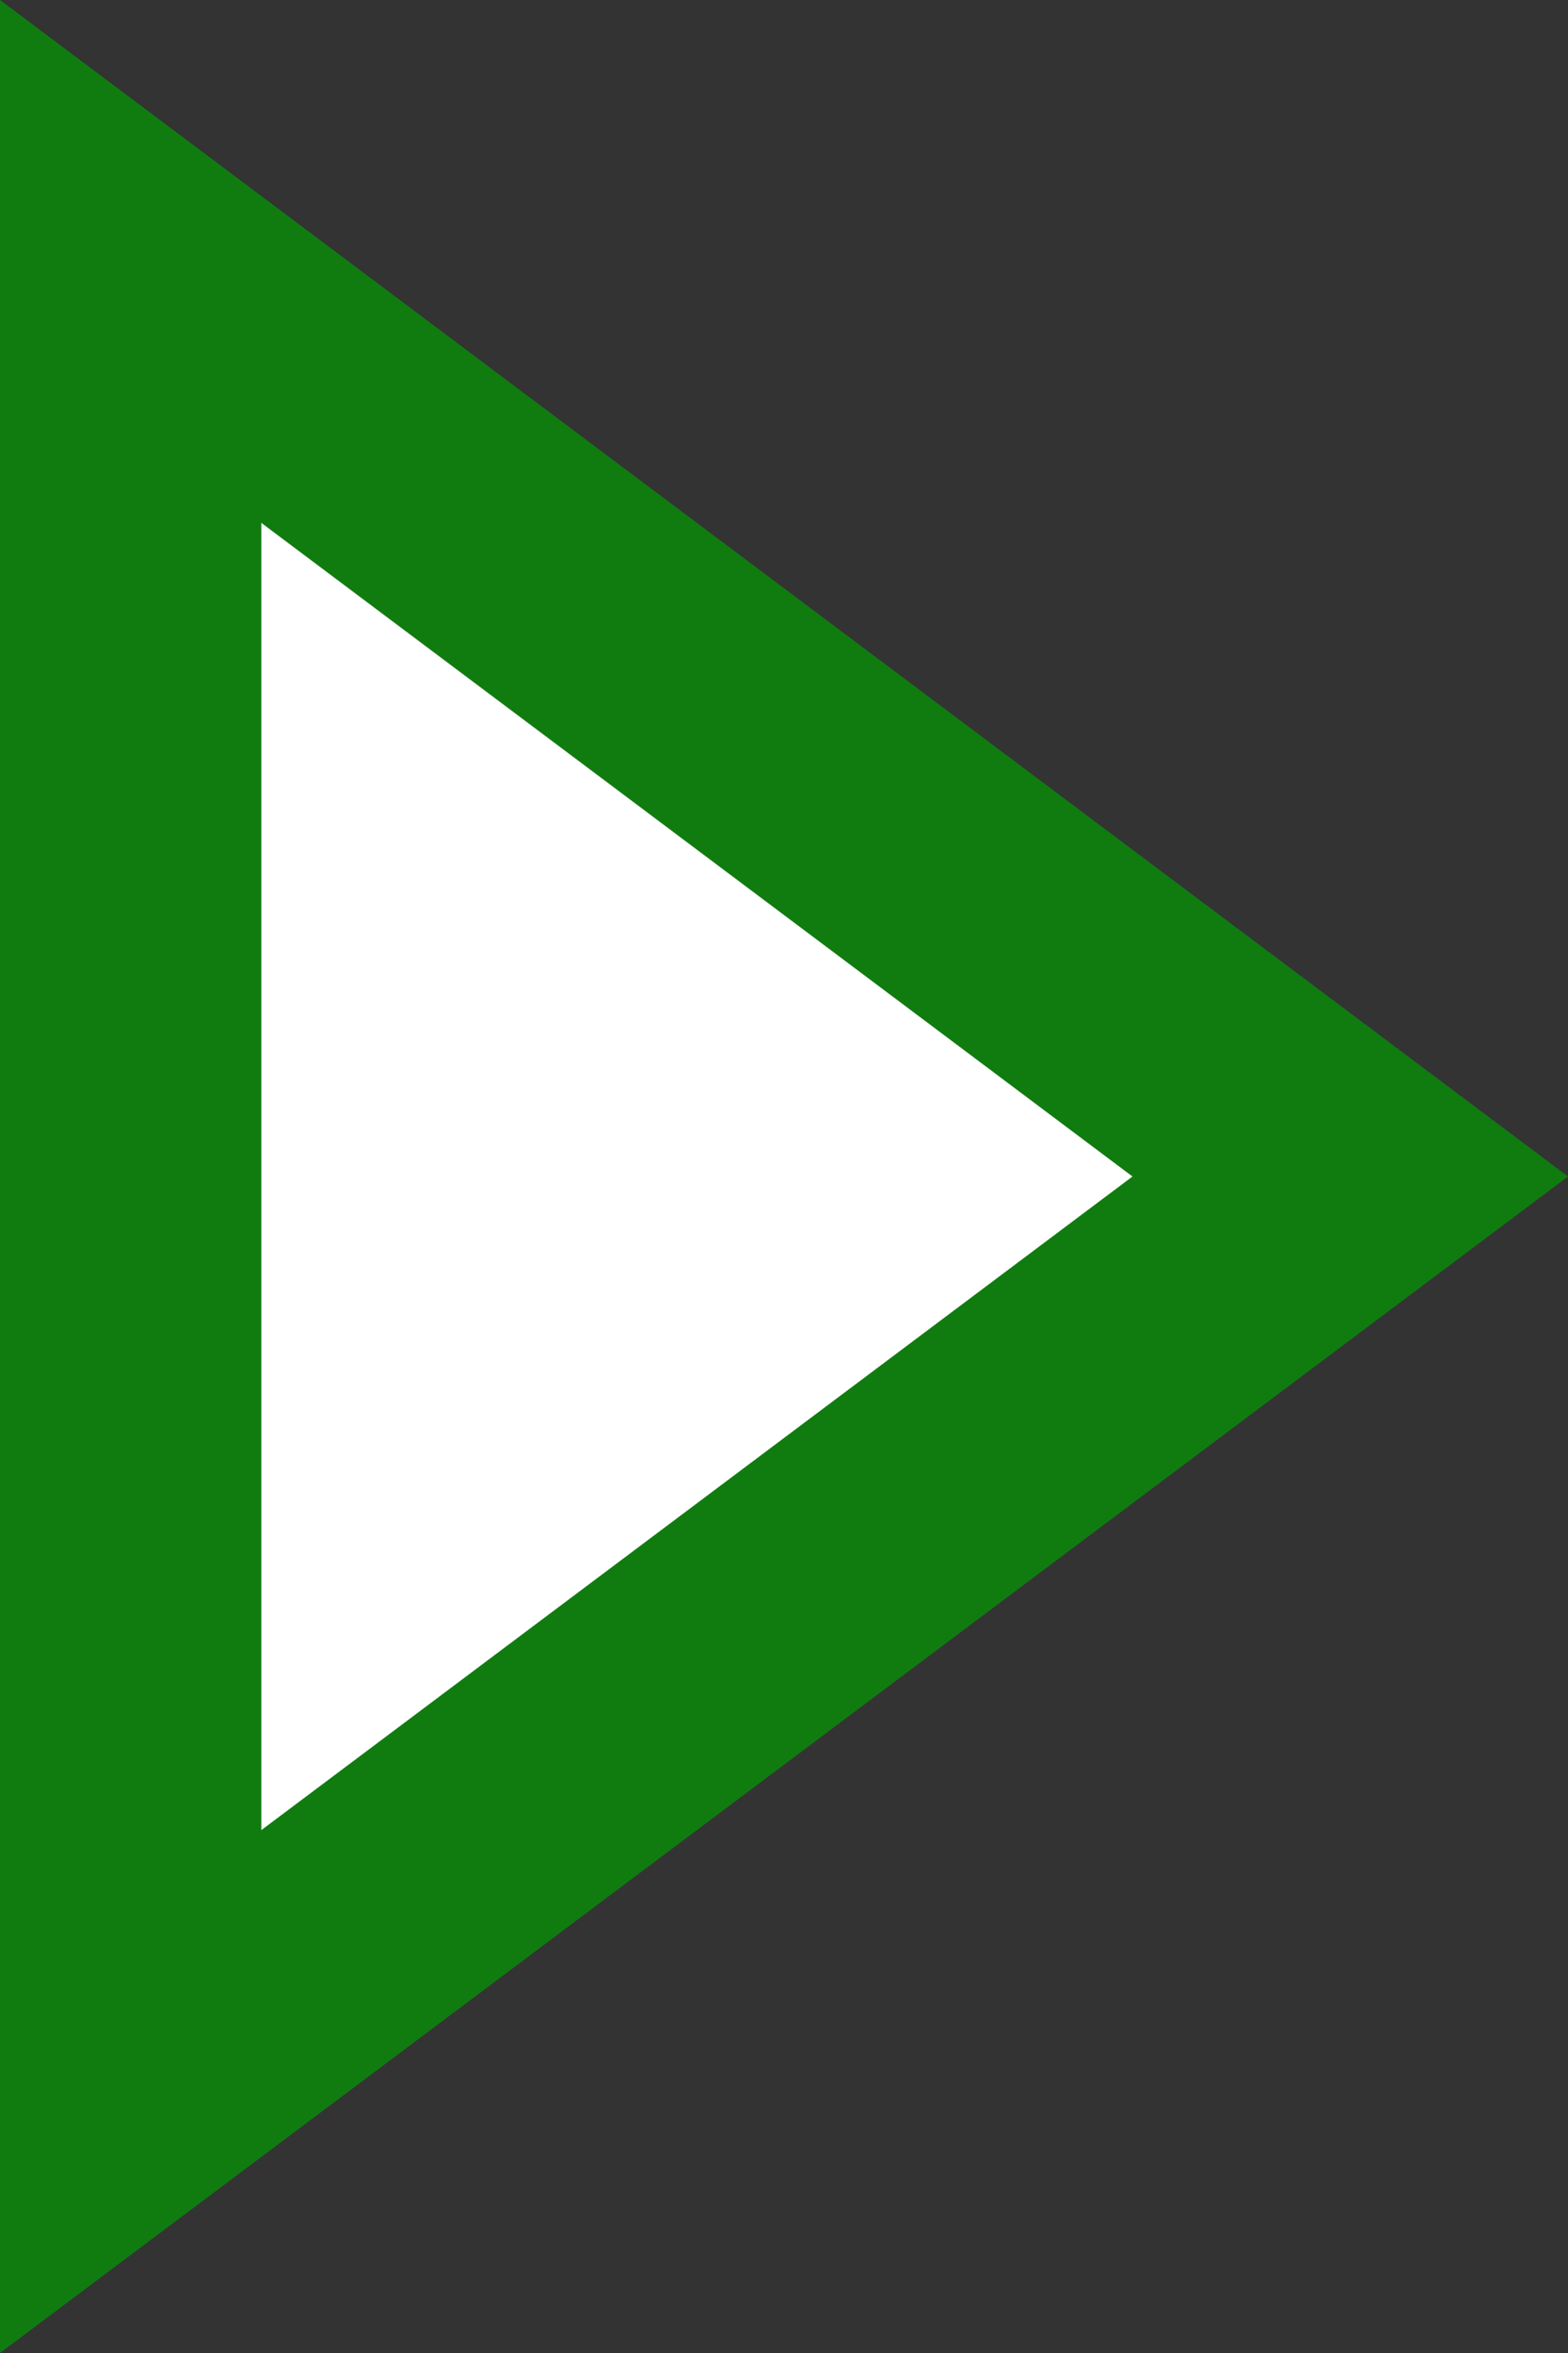 <svg xmlns="http://www.w3.org/2000/svg" width="12" height="18" viewBox="0 0 12 18"><rect x="0" y="0" width="12" height="18" fill="#333333" stroke="none"/><g transform="translate(12) rotate(90)" fill="#fff"><path d="M 16 11 L 2 11 L 9 1.667 L 16 11 Z" stroke="none"/><path d="M 9 3.333 L 4 10 L 14 10 L 9 3.333 M 9 0 L 18 12 L 0 12 L 9 0 Z" stroke="none" fill="#107c10"/></g></svg>